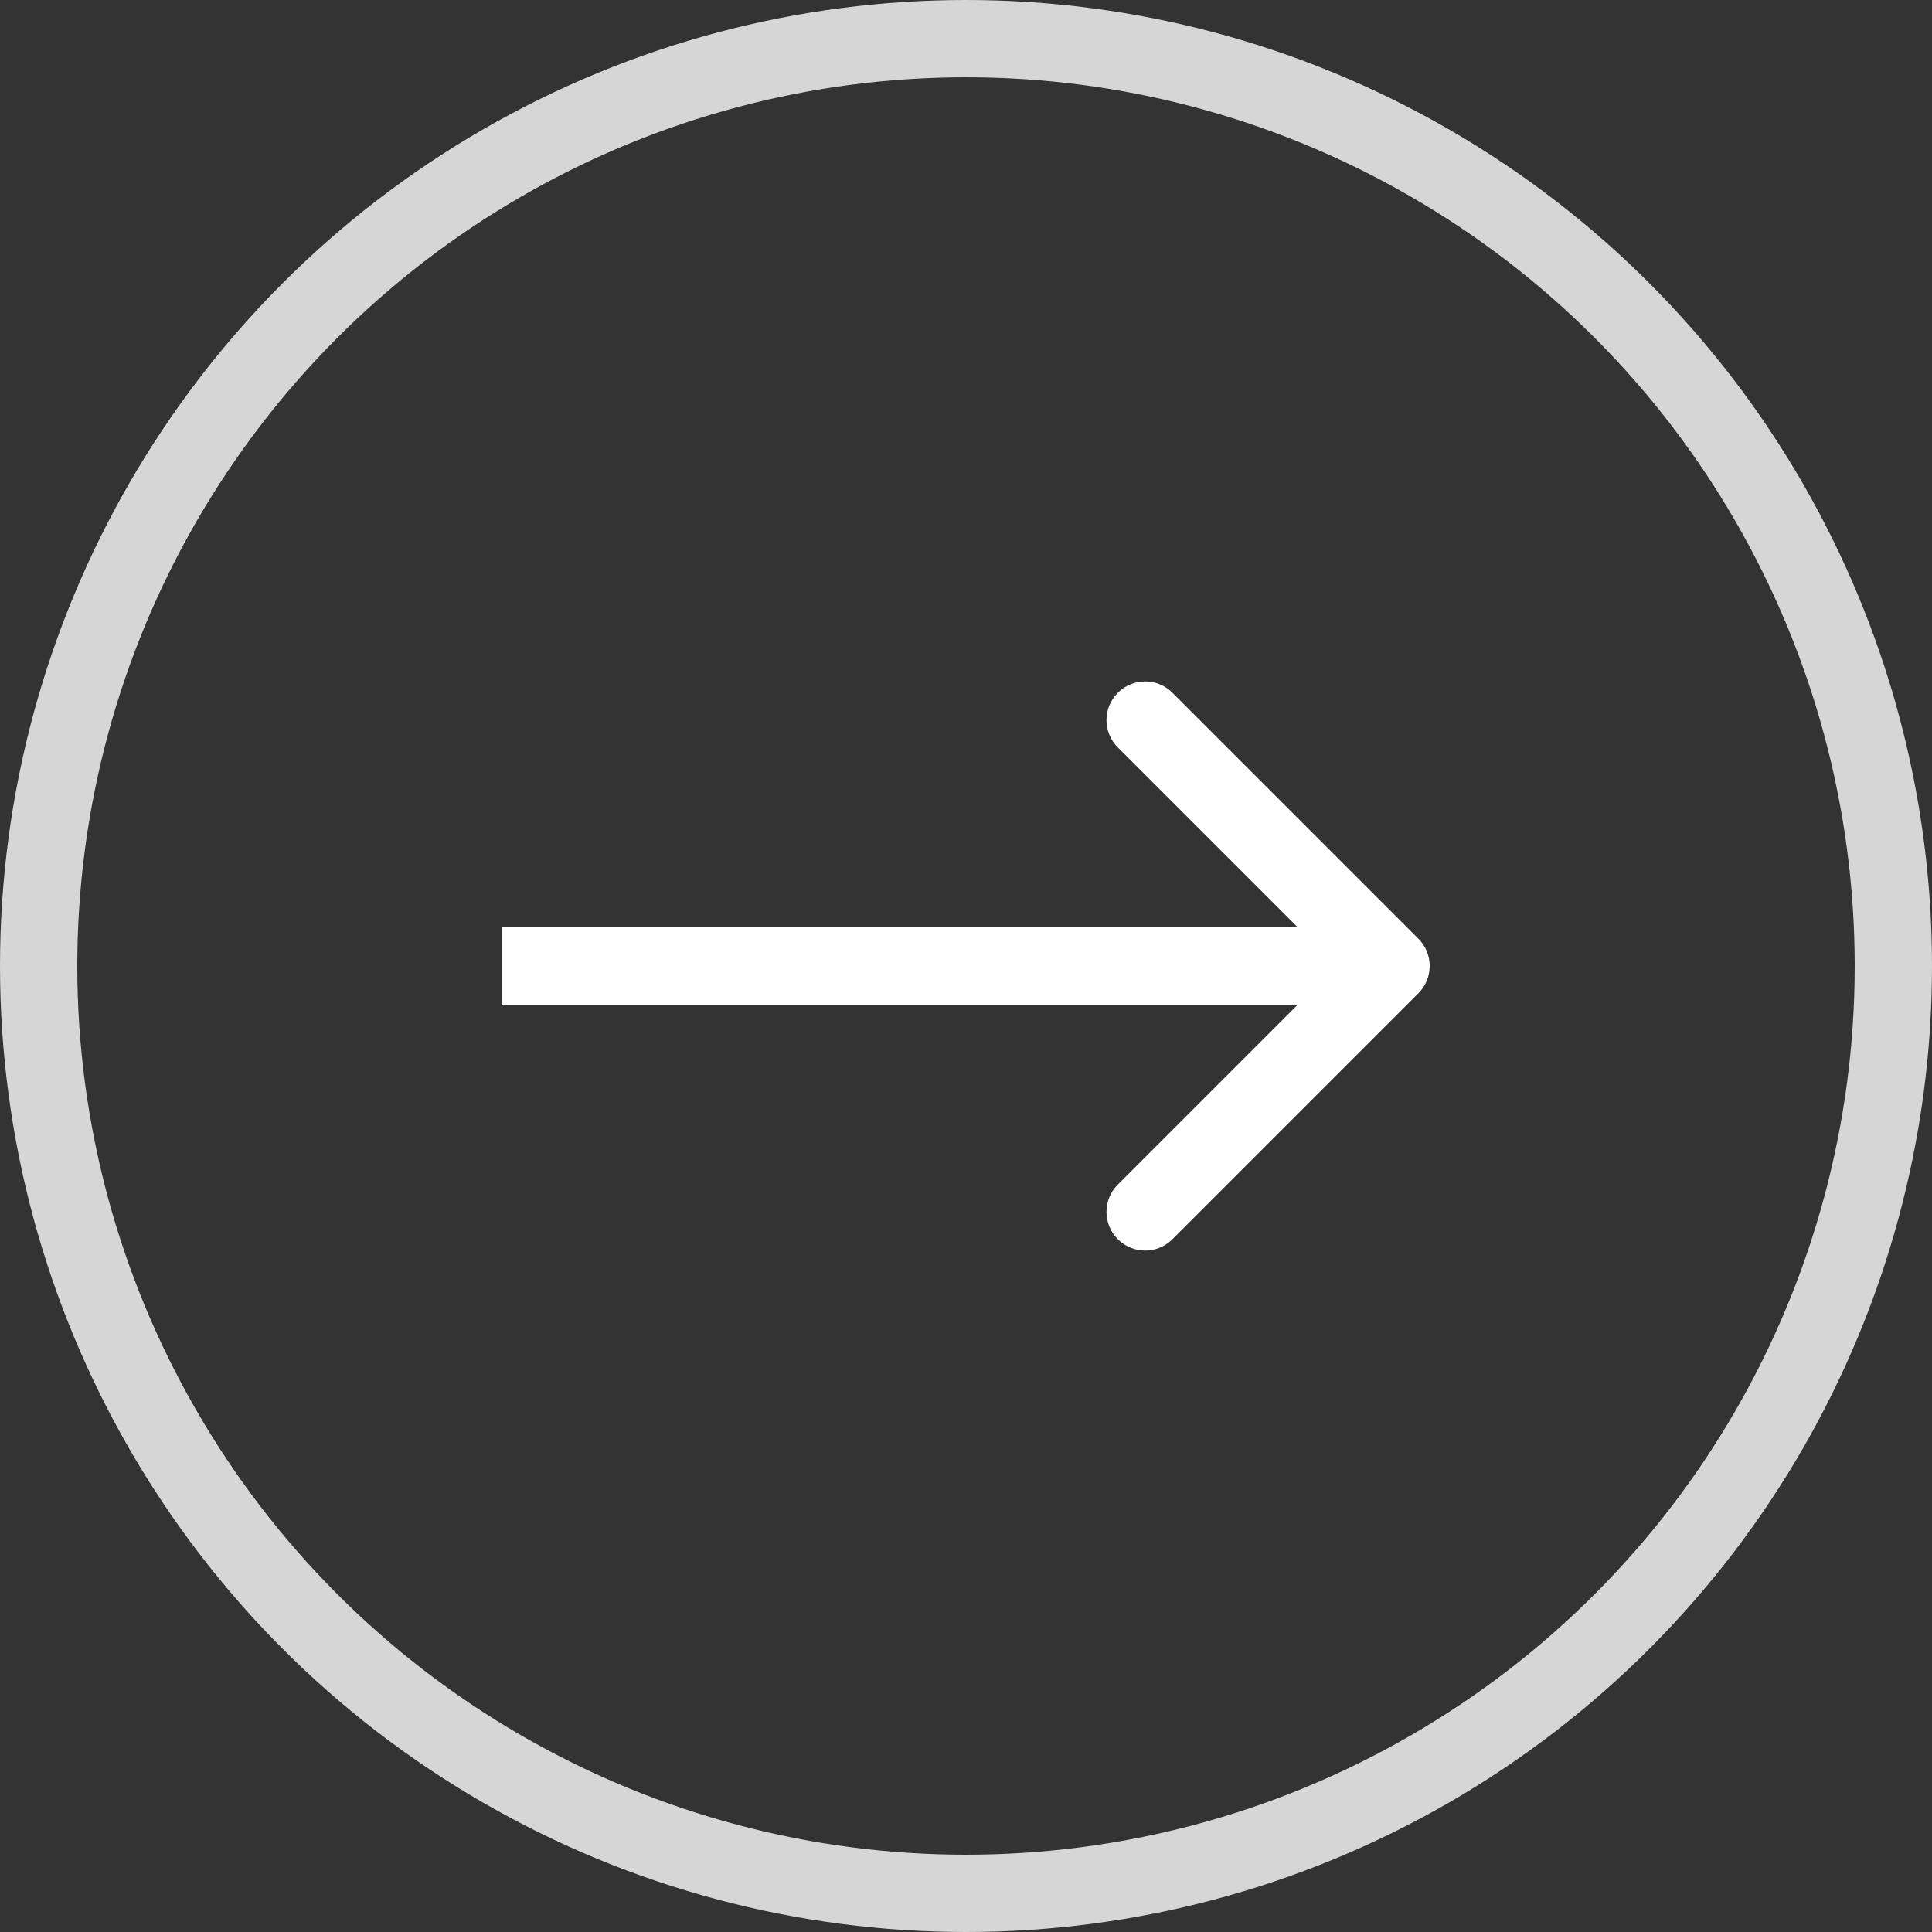 <svg width="50" height="50" viewBox="0 0 50 50" fill="none" xmlns="http://www.w3.org/2000/svg">
<rect x="0" y="0" width="50" height="50" fill="#333333" stroke="none"/>
<circle cx="25" cy="25" r="24" stroke="white" stroke-opacity="0.8" stroke-width="2"/>
<path d="M36.707 25.707C37.098 25.317 37.098 24.683 36.707 24.293L30.343 17.929C29.953 17.538 29.32 17.538 28.929 17.929C28.538 18.32 28.538 18.953 28.929 19.343L34.586 25L28.929 30.657C28.538 31.047 28.538 31.68 28.929 32.071C29.32 32.462 29.953 32.462 30.343 32.071L36.707 25.707ZM13 26H36V24H13V26Z" fill="white"/>
</svg>
